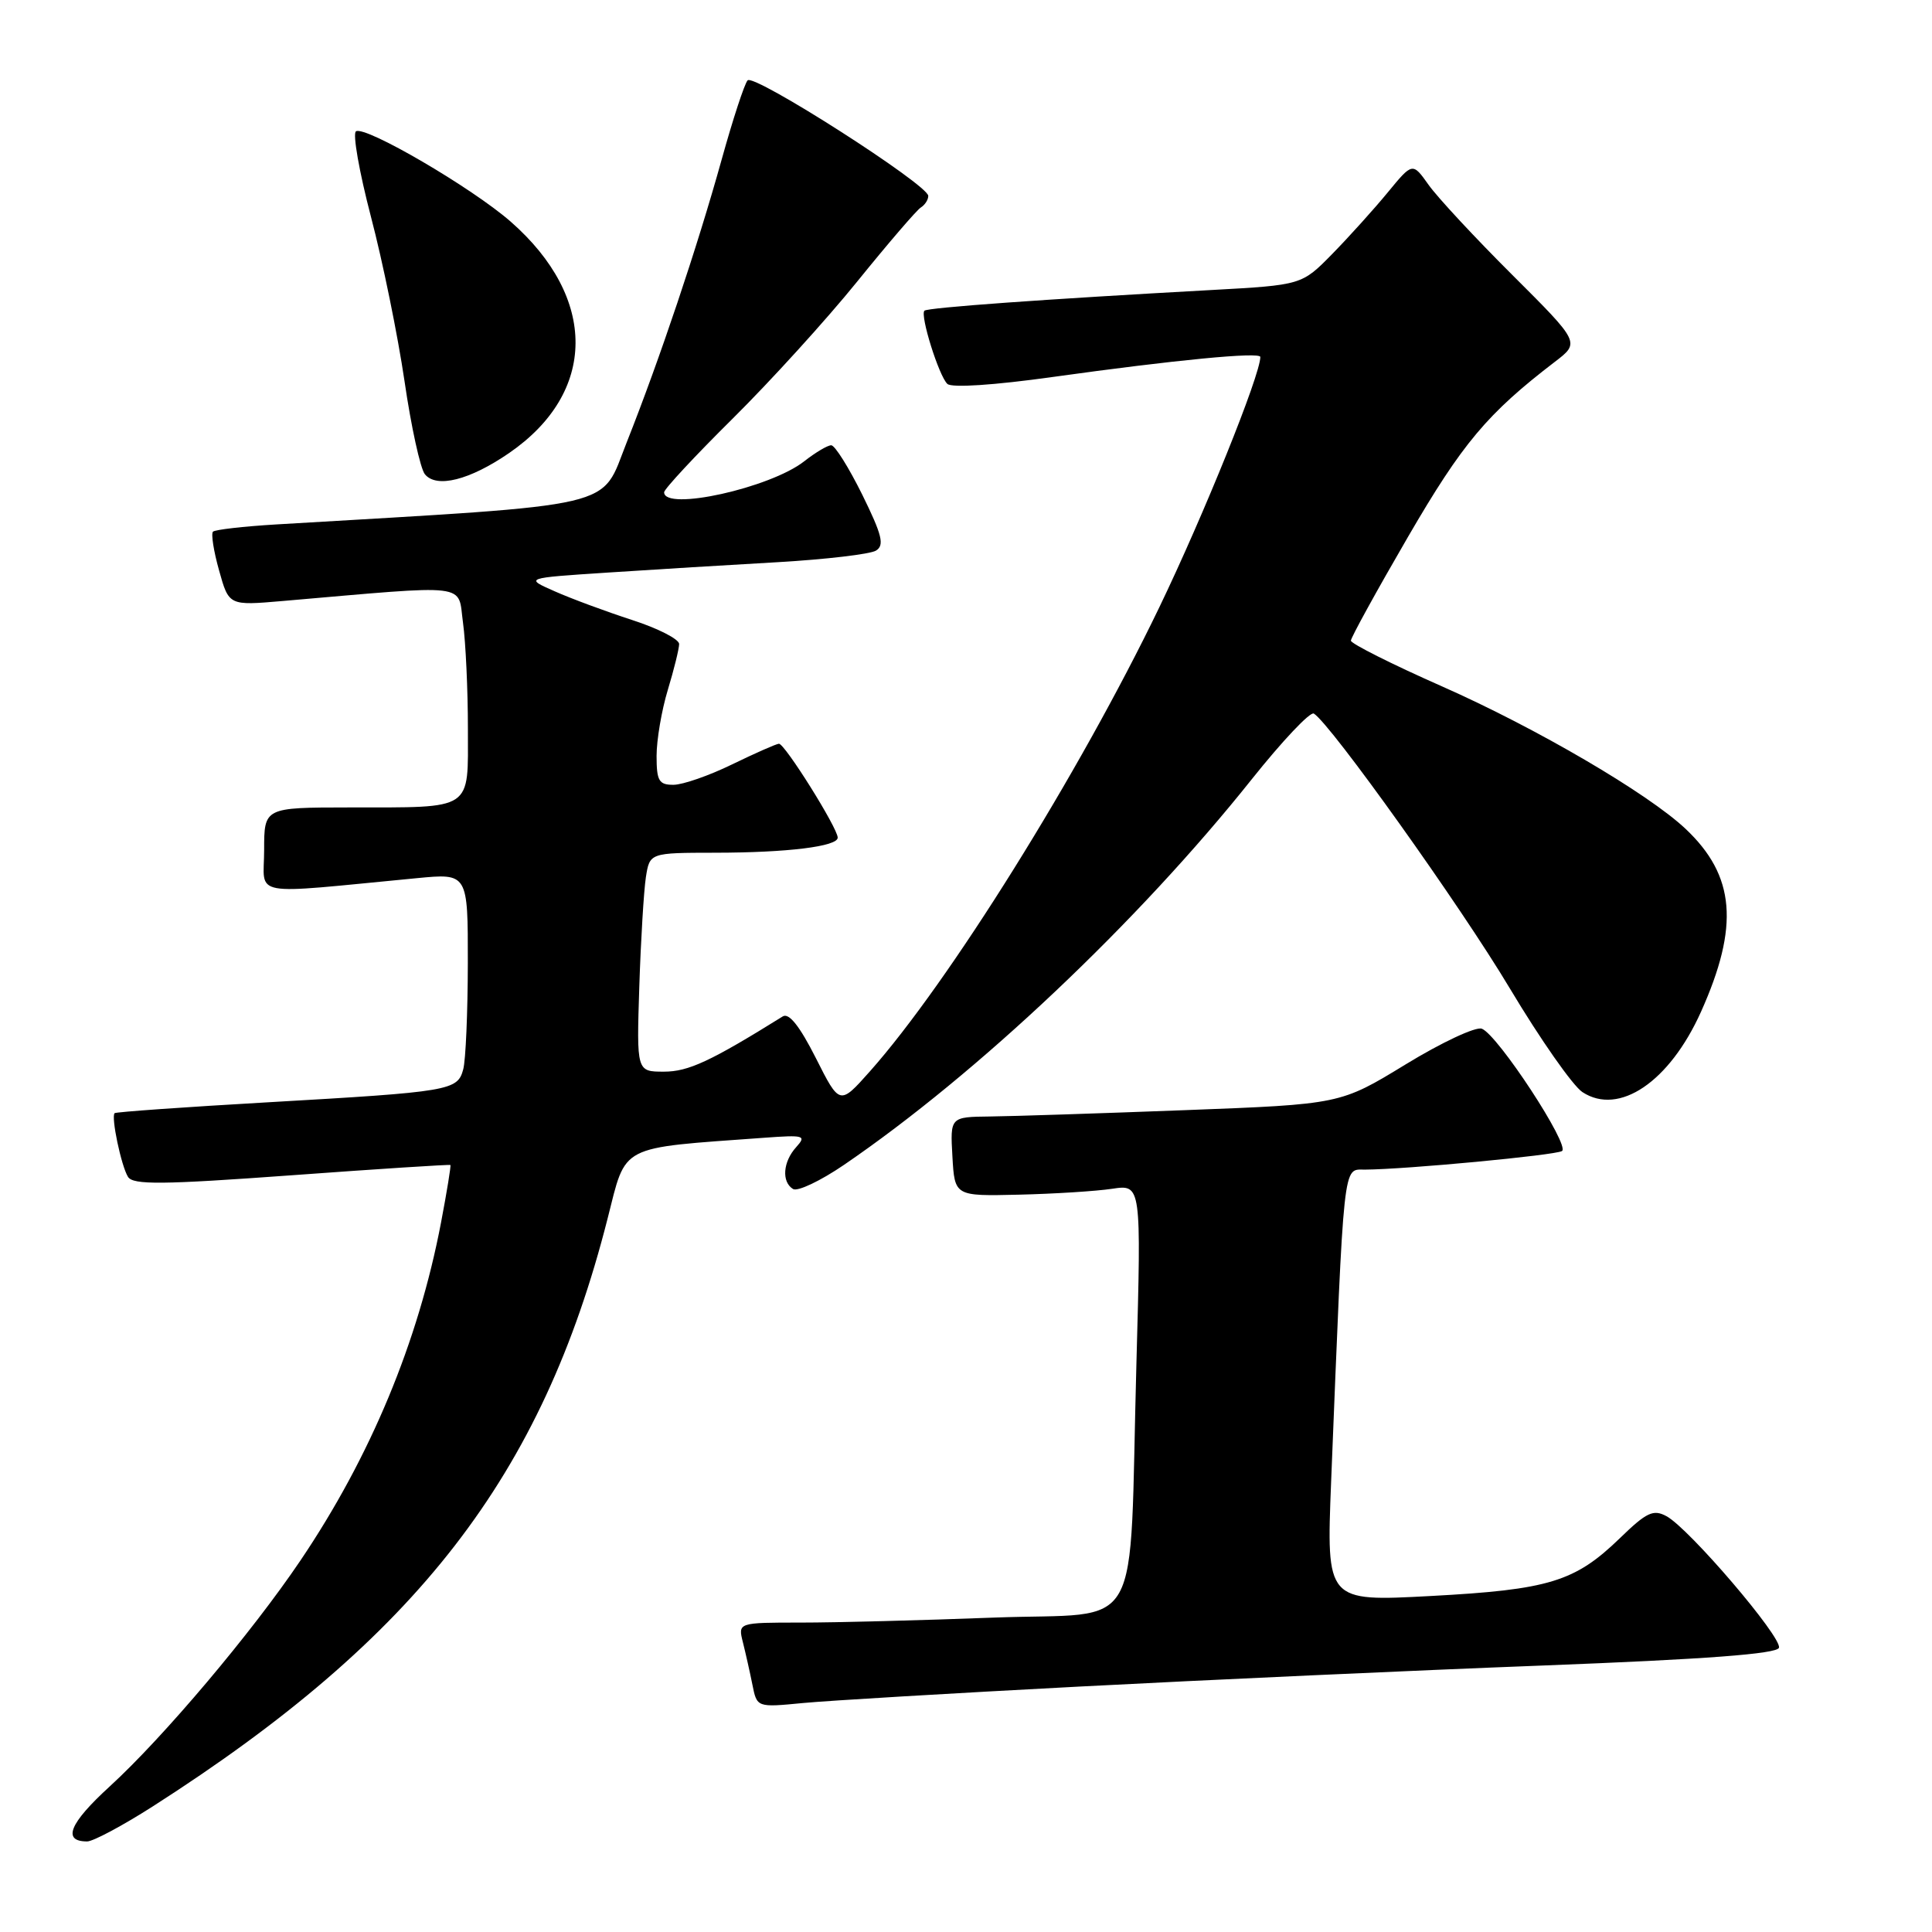 <?xml version="1.0" encoding="UTF-8" standalone="no"?>
<!DOCTYPE svg PUBLIC "-//W3C//DTD SVG 1.1//EN" "http://www.w3.org/Graphics/SVG/1.1/DTD/svg11.dtd" >
<svg xmlns="http://www.w3.org/2000/svg" xmlns:xlink="http://www.w3.org/1999/xlink" version="1.1" viewBox="0 0 256 256">
 <g >
 <path fill="currentColor"
d=" M 20.24 239.36 C 55.30 216.93 71.83 195.58 80.50 161.50 C 83.04 151.53 81.79 152.18 101.25 150.76 C 106.57 150.37 106.89 150.46 105.50 152.00 C 103.74 153.94 103.54 156.60 105.08 157.55 C 105.68 157.92 108.71 156.48 111.82 154.36 C 129.52 142.28 150.82 122.14 165.86 103.26 C 169.91 98.18 173.61 94.26 174.09 94.55 C 176.34 95.95 193.53 120.04 200.05 130.95 C 204.08 137.69 208.41 143.88 209.68 144.71 C 214.53 147.89 221.22 143.35 225.39 134.07 C 230.49 122.70 229.93 116.03 223.34 109.82 C 218.36 105.13 203.58 96.48 191.10 90.96 C 184.44 88.02 179.00 85.28 179.00 84.89 C 179.00 84.49 182.40 78.31 186.56 71.15 C 193.79 58.71 197.07 54.81 206.03 47.94 C 209.37 45.39 209.37 45.39 200.40 36.44 C 195.47 31.53 190.47 26.15 189.30 24.50 C 187.17 21.50 187.17 21.50 183.88 25.50 C 182.07 27.70 178.77 31.36 176.54 33.64 C 172.49 37.77 172.49 37.77 160.50 38.43 C 138.47 39.64 122.90 40.76 122.49 41.17 C 121.89 41.78 124.41 49.82 125.53 50.87 C 126.11 51.41 131.72 51.04 139.50 49.95 C 155.71 47.69 167.00 46.60 167.00 47.30 C 167.00 49.69 159.51 68.24 153.60 80.50 C 142.97 102.55 125.69 130.24 115.25 141.98 C 111.26 146.46 111.26 146.46 108.10 140.19 C 105.96 135.96 104.54 134.17 103.72 134.68 C 94.14 140.64 91.21 142.00 87.98 142.00 C 84.35 142.00 84.35 142.00 84.71 130.75 C 84.91 124.56 85.31 118.04 85.58 116.25 C 86.09 113.00 86.09 113.00 94.80 112.99 C 104.34 112.98 111.00 112.16 111.00 110.99 C 111.00 109.72 103.97 98.50 103.21 98.55 C 102.82 98.58 100.03 99.82 97.00 101.29 C 93.97 102.77 90.49 103.98 89.25 103.99 C 87.31 104.00 87.00 103.48 87.00 100.16 C 87.00 98.05 87.67 94.11 88.49 91.41 C 89.31 88.71 89.98 85.98 89.99 85.34 C 90.00 84.70 87.19 83.26 83.75 82.15 C 80.31 81.03 75.70 79.33 73.50 78.35 C 69.50 76.59 69.50 76.59 80.50 75.87 C 86.55 75.47 96.71 74.85 103.08 74.49 C 109.45 74.12 115.30 73.43 116.07 72.96 C 117.22 72.25 116.89 70.91 114.25 65.54 C 112.47 61.95 110.63 59.00 110.14 59.00 C 109.66 59.00 108.06 59.95 106.58 61.11 C 102.08 64.66 88.00 67.77 88.00 65.23 C 88.00 64.81 92.08 60.42 97.07 55.48 C 102.06 50.54 109.50 42.36 113.59 37.30 C 117.69 32.23 121.48 27.82 122.02 27.49 C 122.56 27.15 123.00 26.47 123.00 25.96 C 123.00 24.49 99.89 9.70 99.06 10.65 C 98.64 11.12 97.10 15.83 95.63 21.12 C 92.38 32.81 87.38 47.69 83.04 58.62 C 79.51 67.51 82.72 66.76 36.60 69.49 C 32.26 69.75 28.49 70.18 28.22 70.45 C 27.95 70.72 28.31 73.04 29.03 75.59 C 30.33 80.25 30.33 80.25 37.41 79.64 C 62.68 77.46 60.62 77.21 61.35 82.51 C 61.71 85.13 62.00 91.44 62.00 96.52 C 62.00 107.55 62.88 106.97 46.25 106.99 C 35.00 107.00 35.00 107.00 35.00 112.64 C 35.00 118.95 32.64 118.52 55.25 116.36 C 62.00 115.71 62.00 115.71 61.99 127.61 C 61.98 134.15 61.71 140.49 61.38 141.69 C 60.63 144.51 59.69 144.67 35.50 146.06 C 24.50 146.69 15.36 147.34 15.19 147.50 C 14.69 147.96 16.06 154.49 16.96 155.94 C 17.63 157.02 21.47 156.98 38.64 155.73 C 50.11 154.89 59.58 154.28 59.68 154.37 C 59.78 154.45 59.22 157.88 58.44 161.99 C 55.42 177.81 49.10 193.01 39.82 206.76 C 33.36 216.34 21.64 230.22 14.54 236.71 C 9.19 241.60 8.21 244.00 11.55 244.00 C 12.34 244.00 16.25 241.91 20.24 239.36 Z  M 143.00 223.48 C 159.78 222.60 187.41 221.34 204.42 220.69 C 226.01 219.86 235.45 219.15 235.72 218.34 C 236.17 216.98 223.79 202.49 220.81 200.90 C 219.07 199.96 218.18 200.38 214.64 203.82 C 208.68 209.59 205.25 210.64 189.56 211.48 C 175.75 212.22 175.75 212.22 176.38 196.36 C 178.12 153.15 177.92 155.00 180.86 154.98 C 186.29 154.95 206.06 153.08 206.97 152.52 C 208.10 151.82 198.47 137.12 196.35 136.31 C 195.56 136.00 191.01 138.13 186.25 141.04 C 177.60 146.32 177.60 146.32 157.05 147.10 C 145.75 147.53 134.11 147.91 131.20 147.94 C 125.90 148.00 125.90 148.00 126.20 153.25 C 126.50 158.50 126.50 158.50 135.00 158.30 C 139.68 158.19 145.24 157.84 147.36 157.52 C 151.23 156.94 151.23 156.94 150.58 180.72 C 149.57 217.56 151.81 213.58 131.68 214.34 C 122.23 214.70 110.74 215.00 106.14 215.00 C 97.78 215.00 97.78 215.00 98.44 217.62 C 98.80 219.06 99.37 221.59 99.70 223.24 C 100.30 226.25 100.30 226.25 106.40 225.66 C 109.75 225.34 126.22 224.36 143.00 223.48 Z  M 67.46 60.03 C 79.12 52.01 79.20 39.48 67.67 29.37 C 62.54 24.88 48.41 16.63 47.17 17.40 C 46.70 17.68 47.60 22.77 49.15 28.71 C 50.71 34.64 52.71 44.45 53.60 50.50 C 54.48 56.55 55.70 62.10 56.30 62.84 C 57.84 64.73 62.24 63.62 67.46 60.03 Z "/>
</g>
</svg>